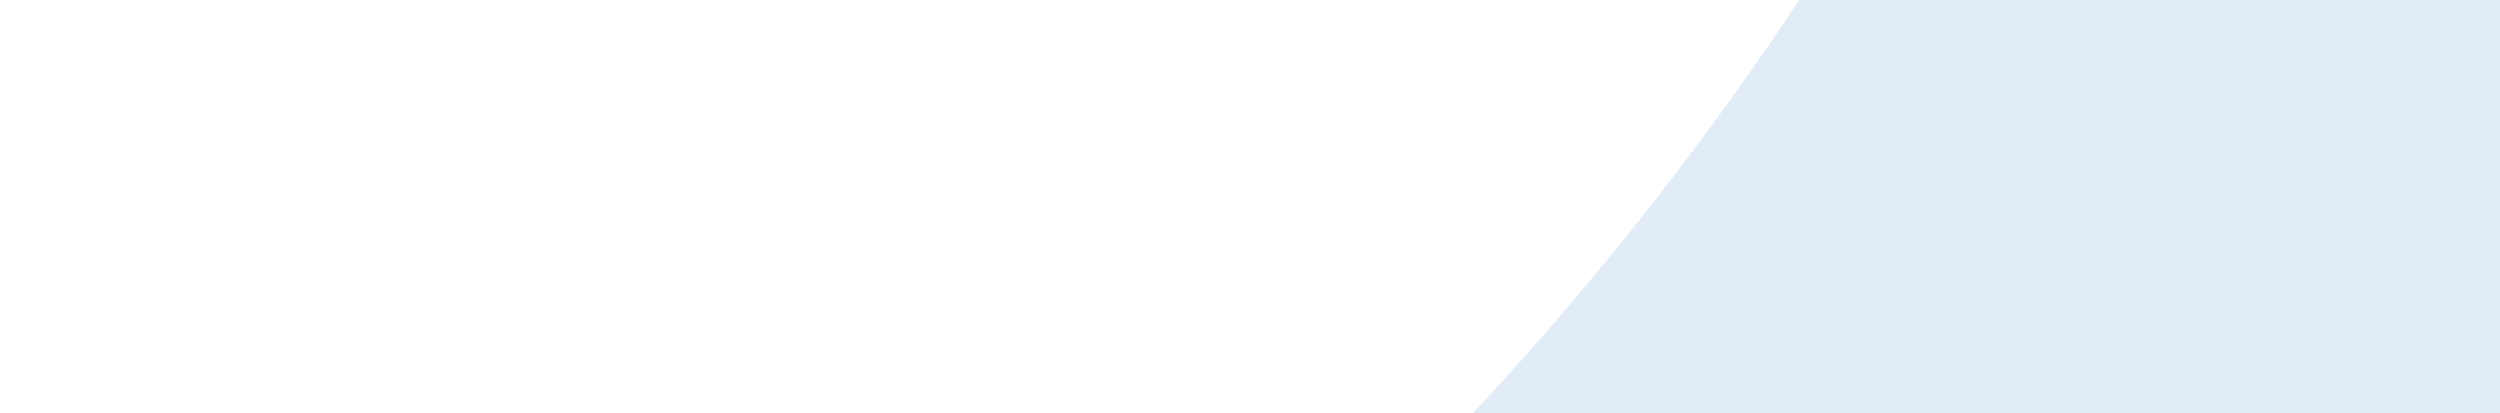 <svg width="1512" height="250" viewBox="0 0 1512 250" fill="none" xmlns="http://www.w3.org/2000/svg">
<path opacity="0.12" d="M729.865 -3410.92L859.355 -3968L-2143 2285L-871.343 1599C-762.317 1612.89 -652.495 1619.81 -542.569 1619.72C59.443 1619.29 644.059 1419.89 1118.49 1053.16C1592.92 686.431 1929.97 173.387 2076.15 -404.531C2222.33 -982.449 2169.25 -1592.13 1925.34 -2136.79C1681.44 -2681.45 1260.69 -3129.89 729.865 -3410.92ZM-254.897 846.25L552.299 -2642.05C876.551 -2425.34 1126.95 -2116.61 1270.57 -1756.44C1414.19 -1396.27 1444.31 -1001.52 1356.97 -624.093C1269.64 -246.663 1068.92 95.777 781.233 358.208C493.542 620.64 132.336 790.776 -254.897 846.25Z" fill="#0D61AF"/>
</svg>
